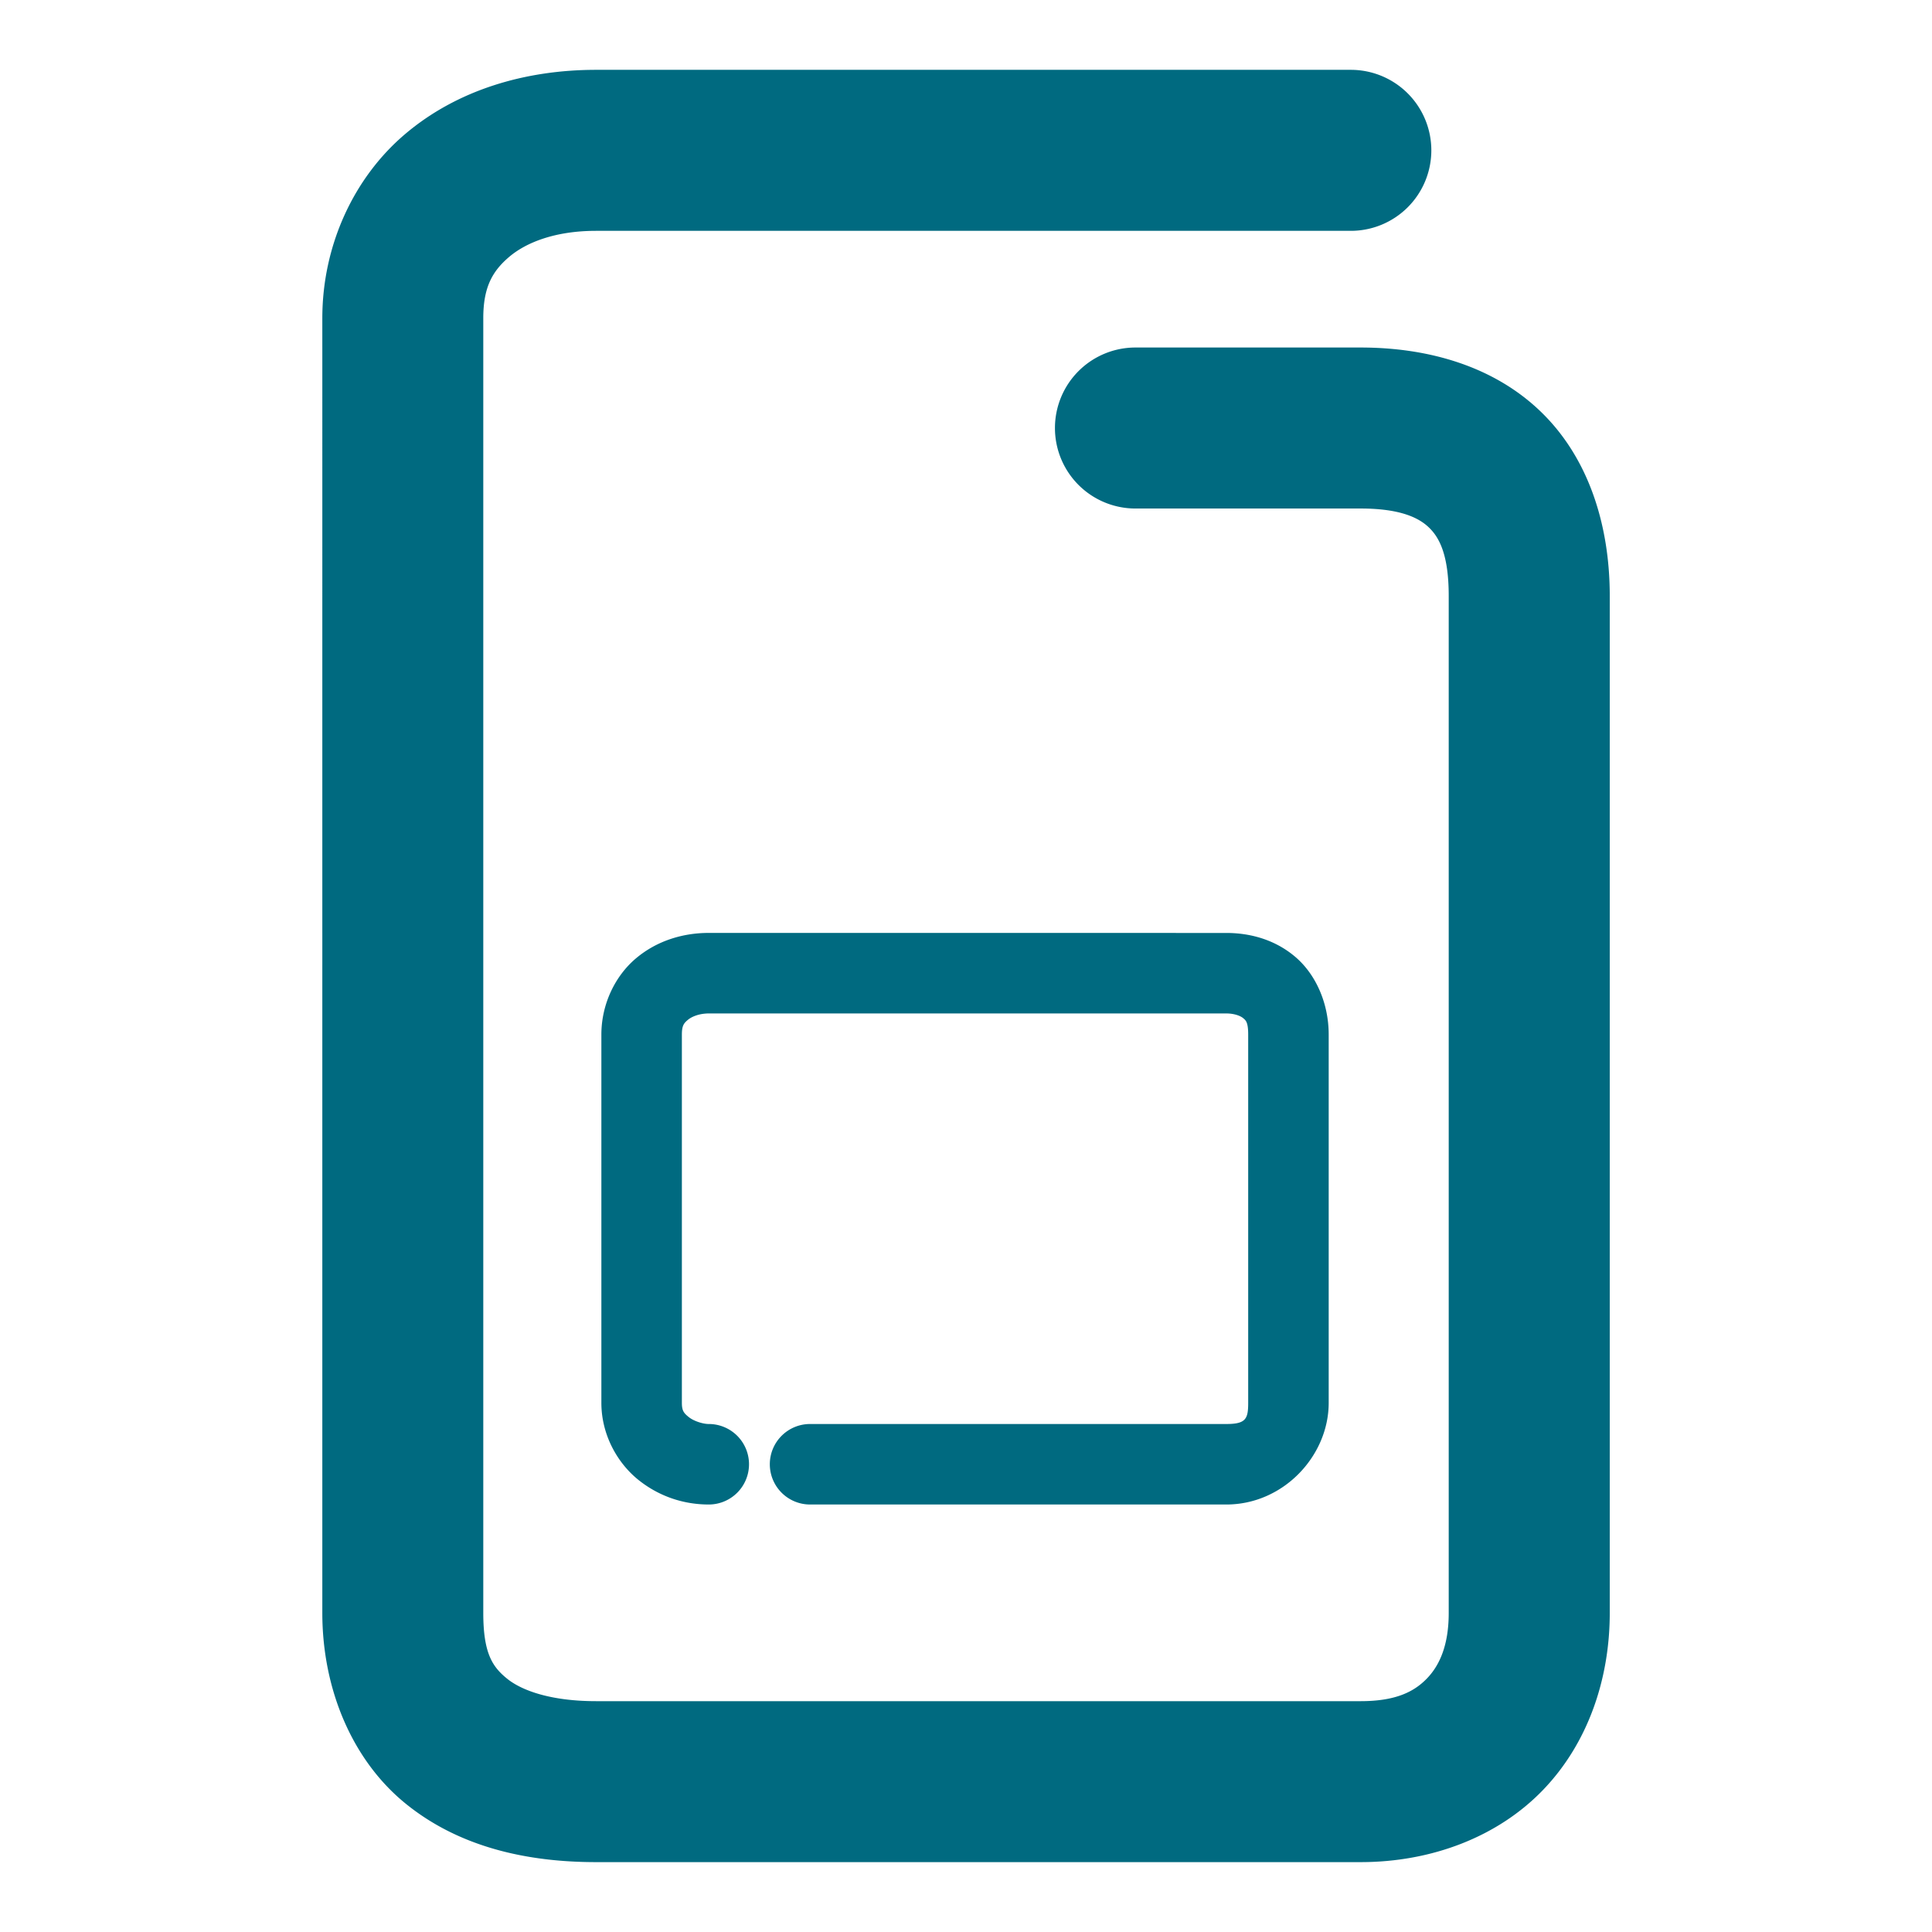 <svg xmlns="http://www.w3.org/2000/svg" width="48" height="48">
	<path d="m 14.81,1.735 c -1.777,0 -3.459,0.507 -4.74,1.592 -1.281,1.084 -2.062,2.77 -2.062,4.578 V 40.073 c 0,1.905 0.75,3.67 2.078,4.744 1.328,1.074 3.002,1.447 4.723,1.447 h 18.996 c 1.766,0 3.409,-0.629 4.529,-1.791 1.12,-1.162 1.66,-2.76 1.66,-4.4 V 14.806 c 0,-1.759 -0.524,-3.422 -1.701,-4.566 C 37.115,9.095 35.482,8.634 33.804,8.634 h -5.594 a 2,2 0 0 0 -2,2 2,2 0 0 0 2,2 h 5.594 c 0.989,0 1.451,0.232 1.701,0.475 0.25,0.243 0.488,0.665 0.488,1.697 v 25.268 c 0,0.804 -0.229,1.303 -0.539,1.625 -0.31,0.322 -0.761,0.566 -1.65,0.566 H 14.808 c -1.122,0 -1.845,-0.264 -2.207,-0.557 -0.362,-0.292 -0.594,-0.625 -0.594,-1.635 V 7.905 c 0,-0.767 0.225,-1.168 0.646,-1.525 0.422,-0.357 1.142,-0.645 2.156,-0.645 h 18.752 a 2,2 0 0 0 2,-2 2,2 0 0 0 -2,-2 z m 2.799,21.443 c -0.644,0 -1.288,0.195 -1.805,0.629 -0.517,0.434 -0.863,1.136 -0.863,1.896 v 9.15 c 0,0.806 0.41,1.511 0.932,1.924 0.522,0.413 1.129,0.602 1.736,0.602 a 1,1 0 0 0 1,-1 1,1 0 0 0 -1,-1 c -0.144,0 -0.37,-0.071 -0.494,-0.17 -0.124,-0.099 -0.174,-0.158 -0.174,-0.355 v -9.15 c 0,-0.223 0.05,-0.283 0.148,-0.365 0.098,-0.083 0.288,-0.16 0.52,-0.16 h 12.859 c 0.2,0 0.352,0.061 0.416,0.115 0.064,0.054 0.127,0.093 0.127,0.41 v 9.15 c 0,0.397 -0.057,0.525 -0.543,0.525 H 20.126 a 1,1 0 0 0 -1,1 1,1 0 0 0 1,1 h 10.342 c 1.421,0 2.543,-1.211 2.543,-2.525 v -9.15 c 0,-0.786 -0.326,-1.509 -0.842,-1.941 -0.516,-0.433 -1.135,-0.584 -1.701,-0.584 z" fill="#006A80"/>
</svg>
